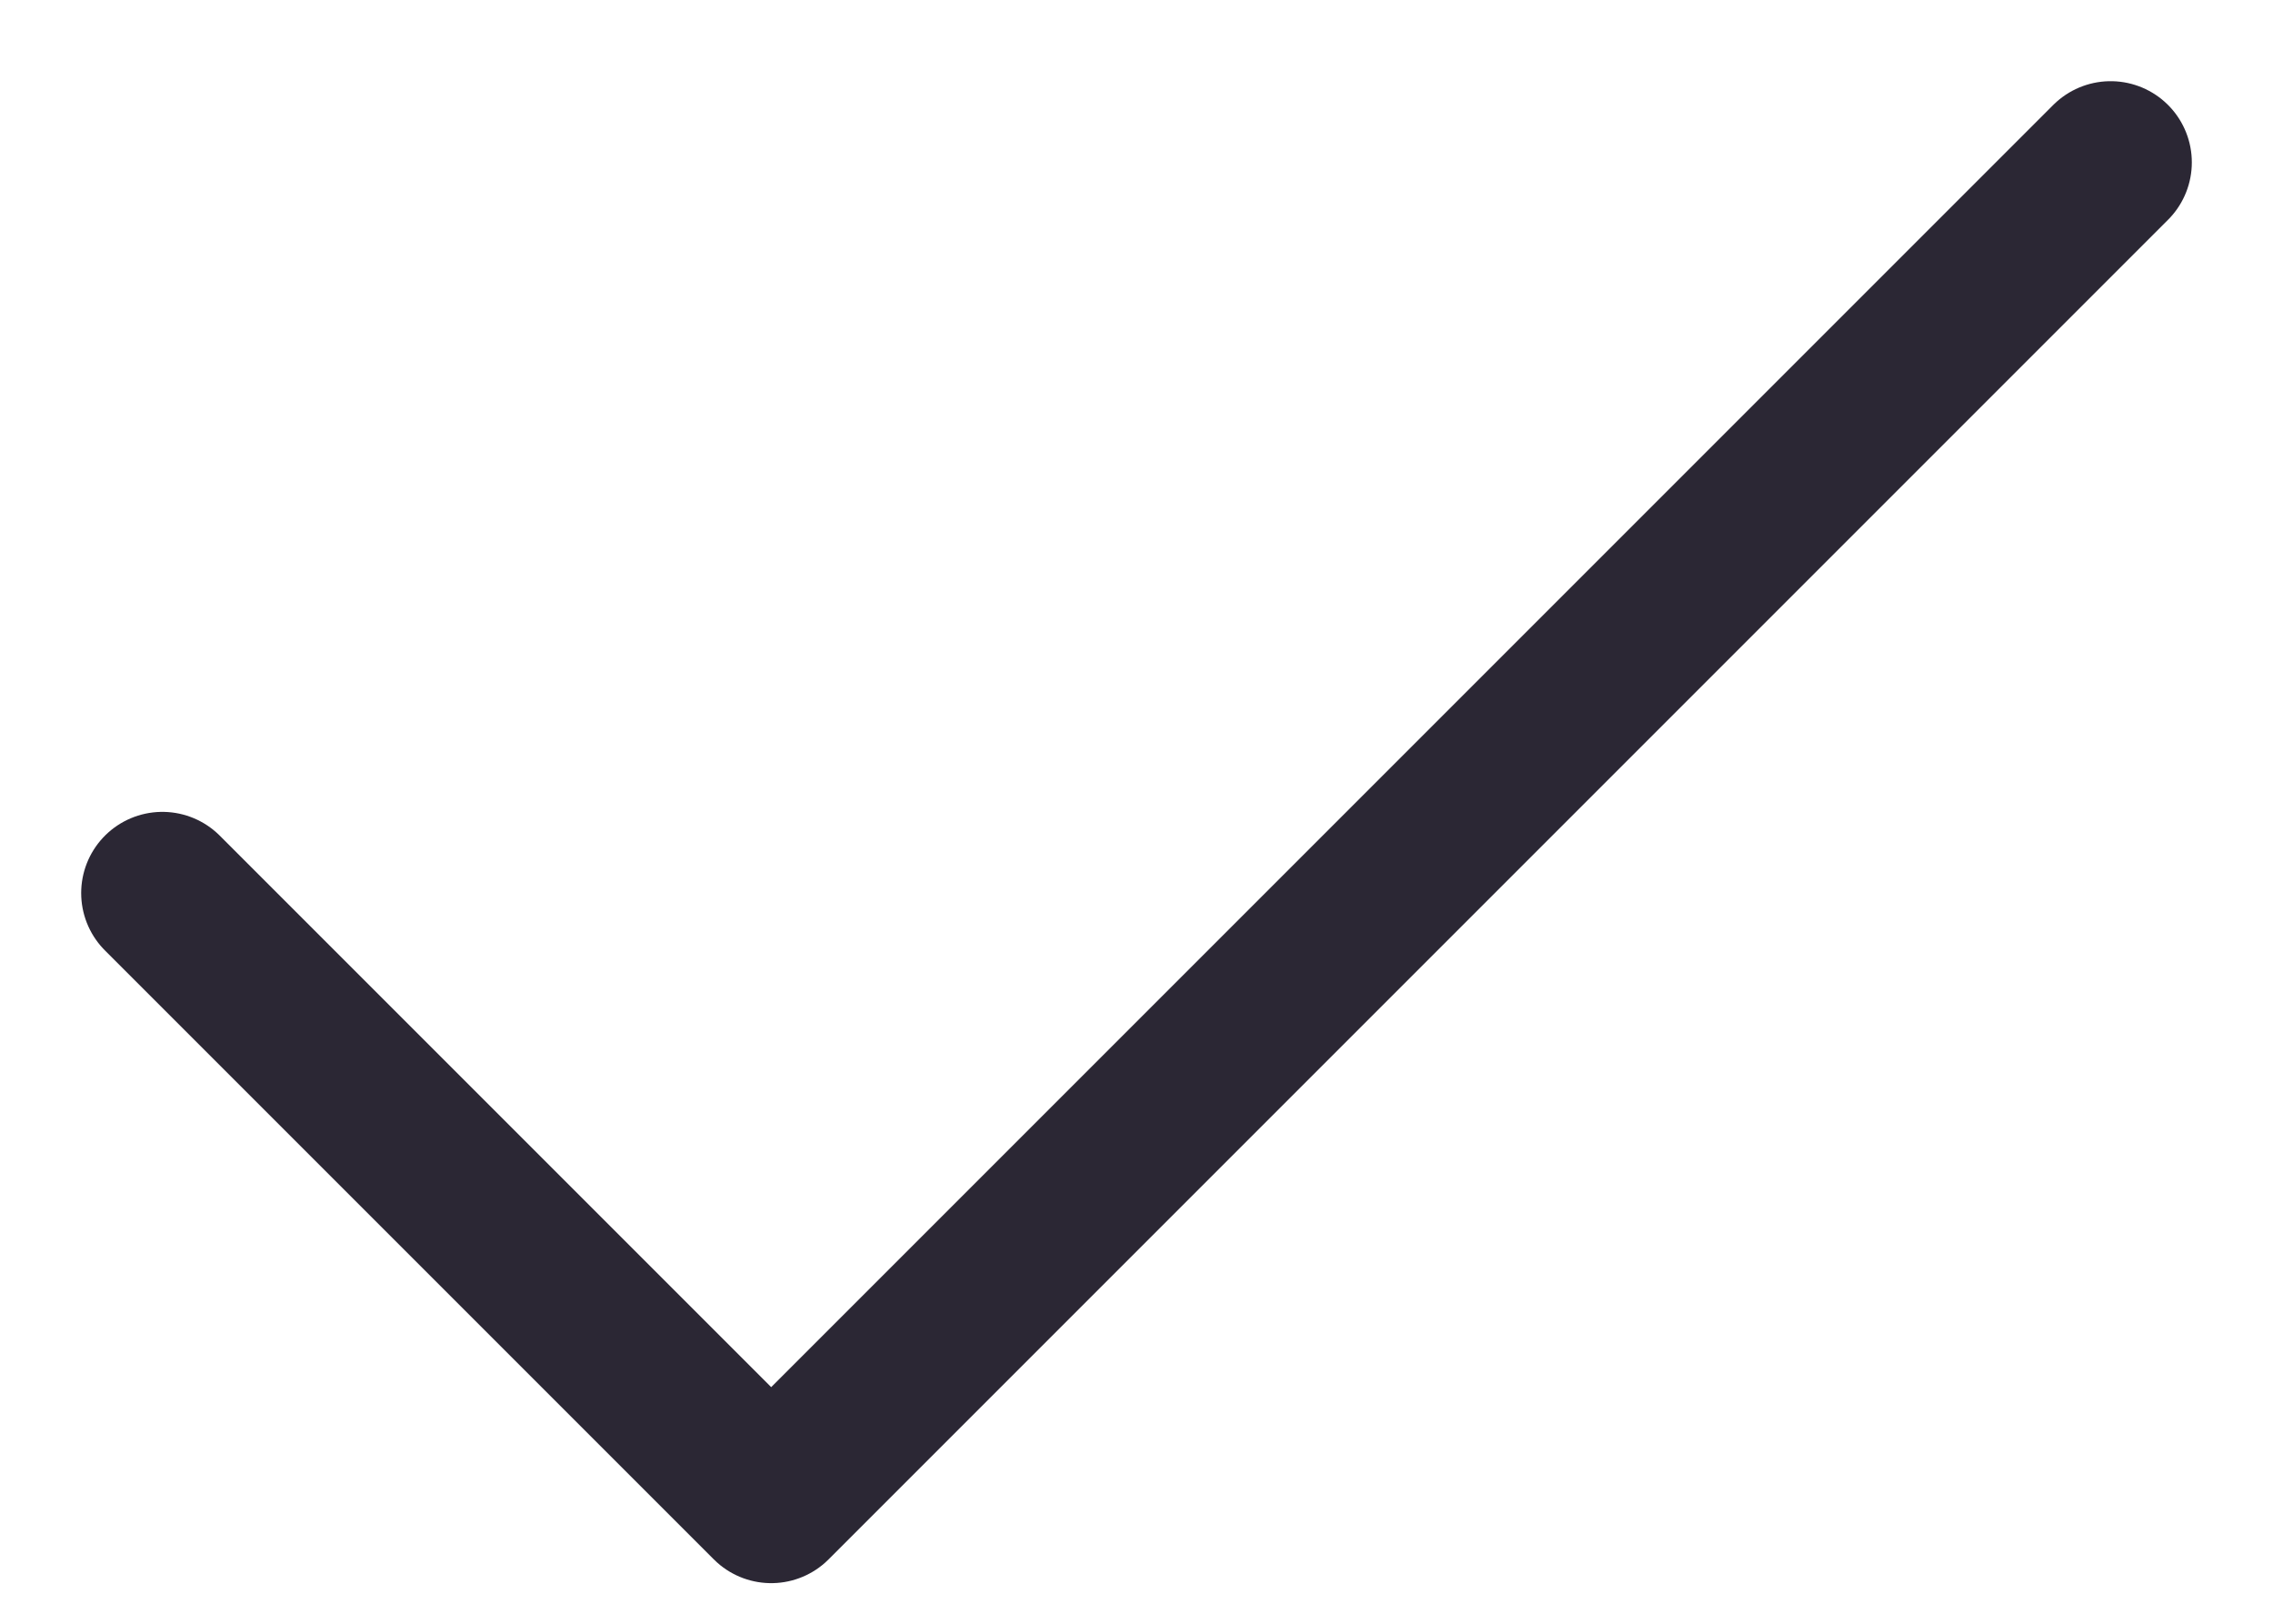 <svg width="14" height="10" viewBox="0 0 14 10" fill="none" xmlns="http://www.w3.org/2000/svg">
<path d="M13 1L4.75 9.25L1 5.5" stroke="#2B2734" stroke-linecap="round" stroke-linejoin="round"/>
</svg>
